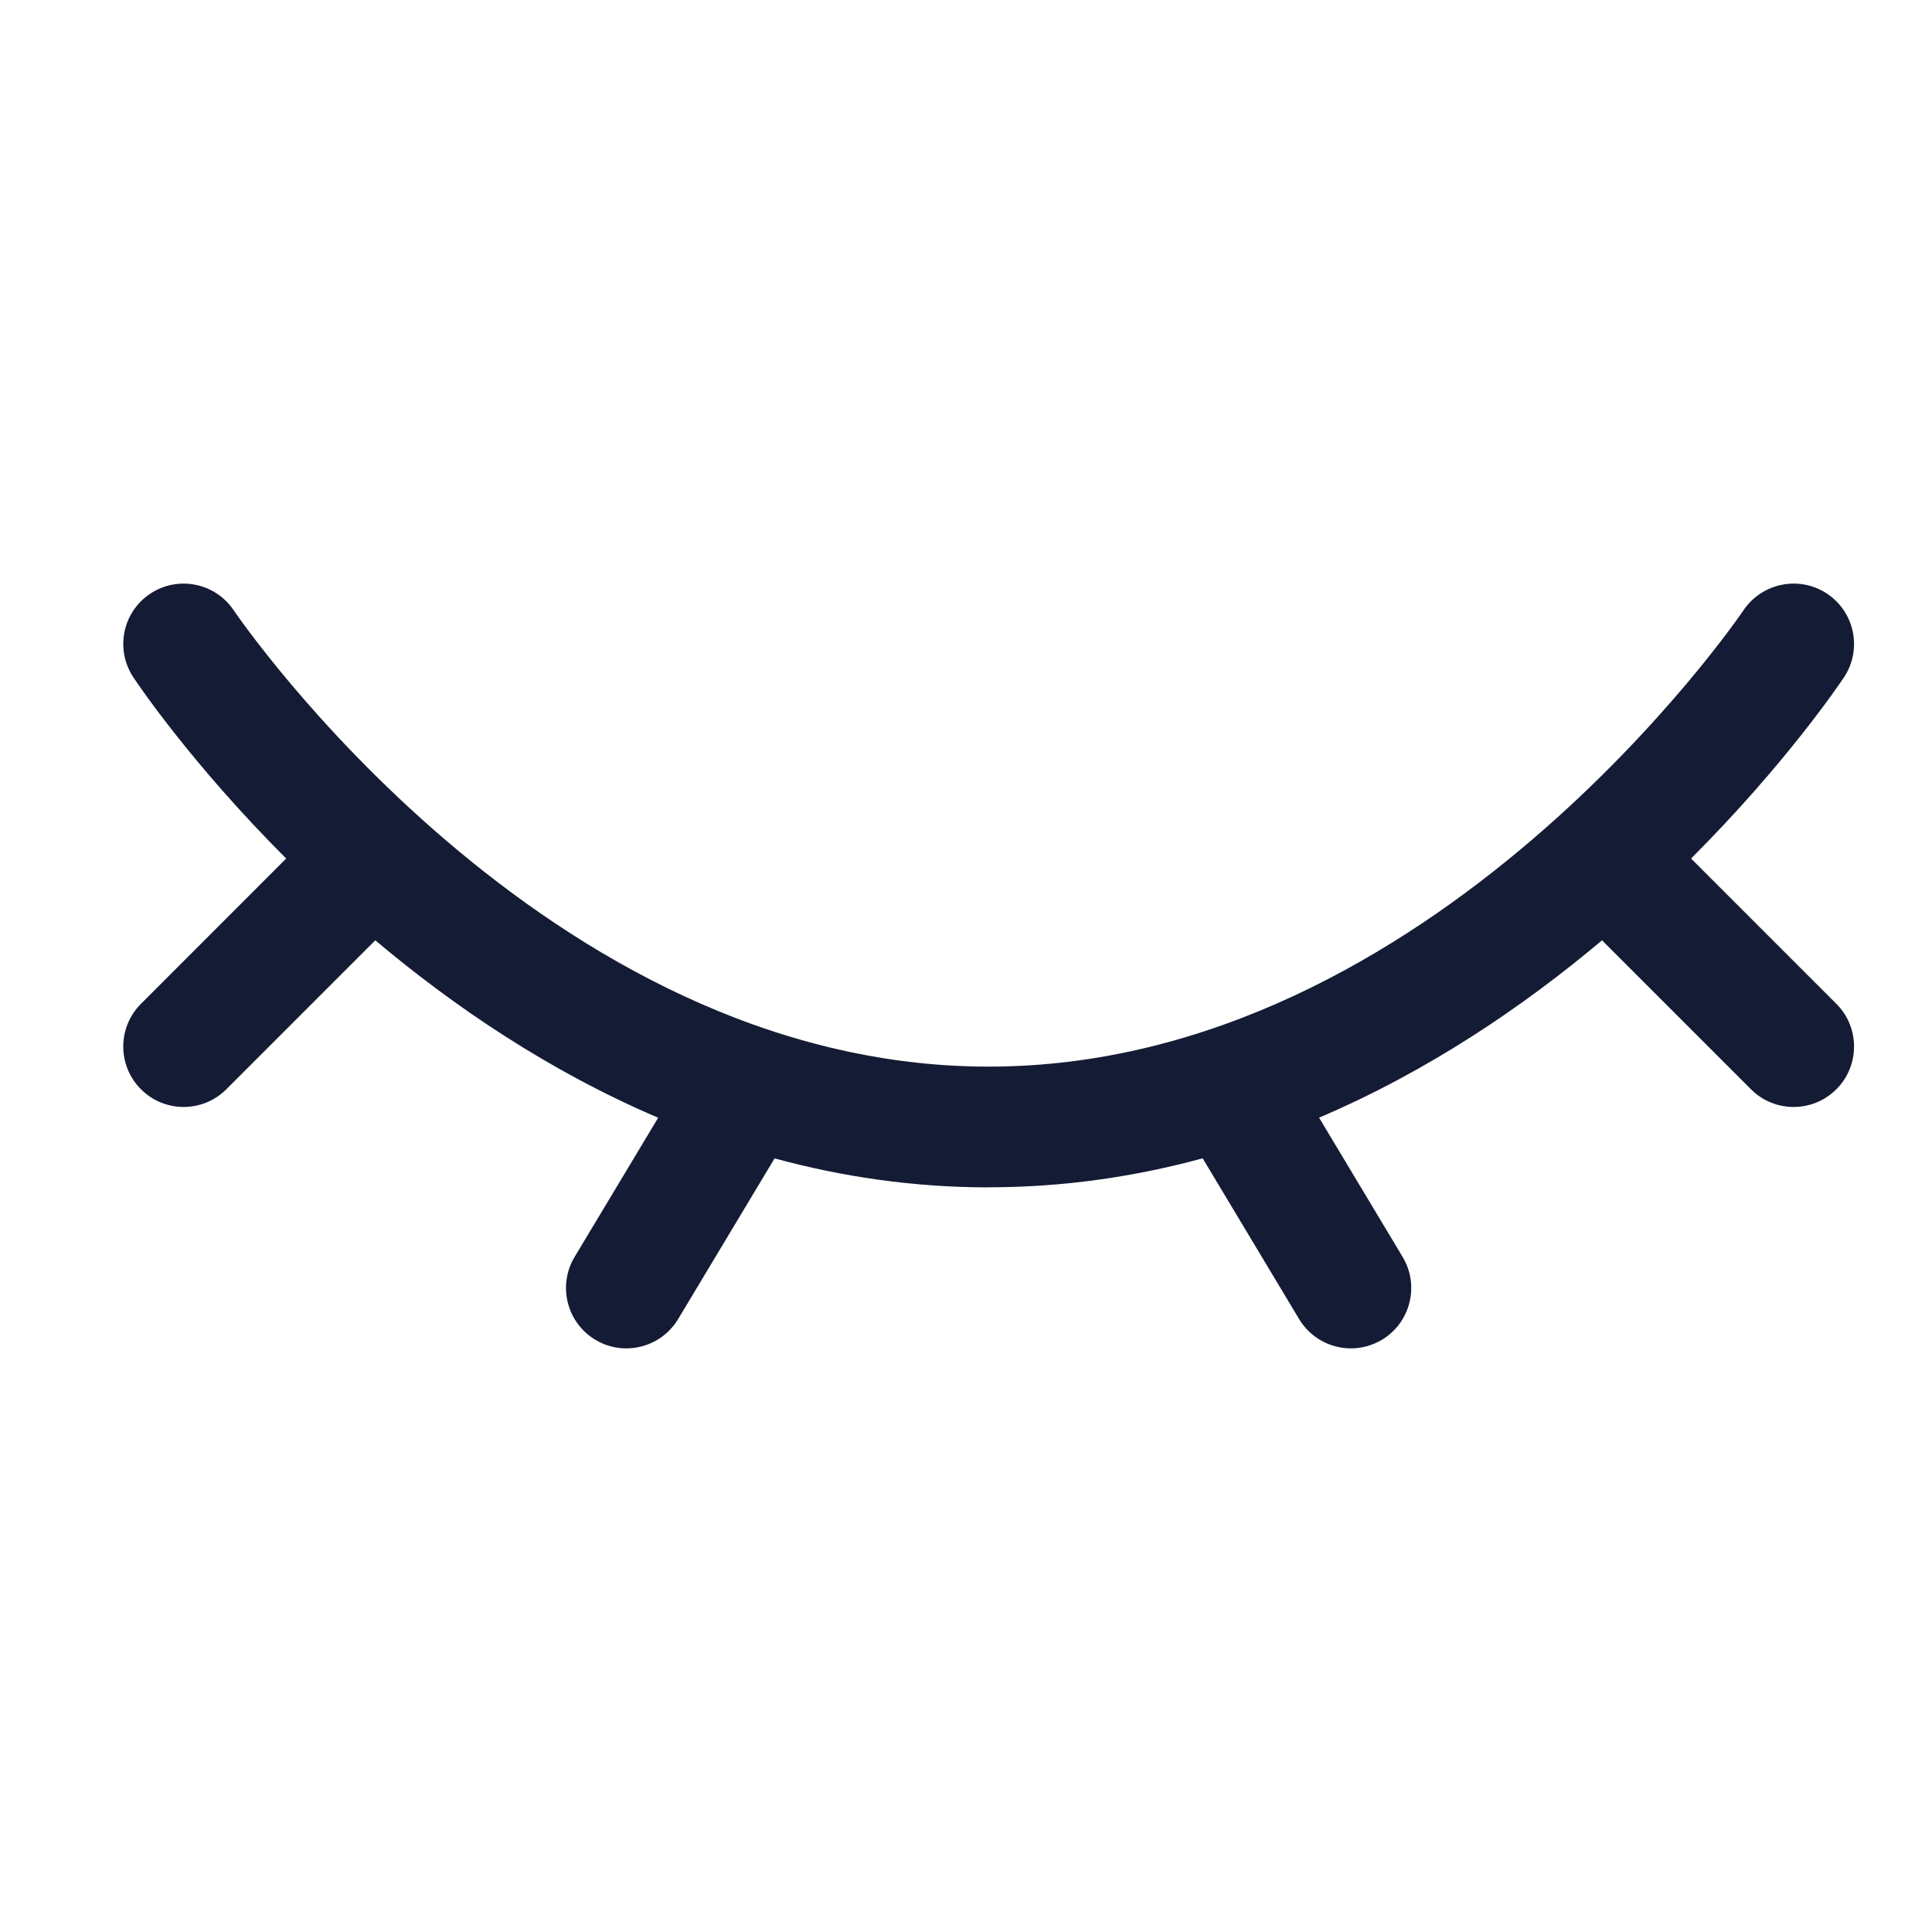 <svg xmlns="http://www.w3.org/2000/svg" viewBox="0 0 24 24" width="24" height="24" color="#000000" fill="none">
    <defs />
    <path fill="#141B34" d="M8.176,13.885 C6.813,13.303 5.631,12.497 4.662,11.681 L2.812,13.531 C2.666,13.677 2.474,13.751 2.282,13.751 L2.281,13.751 C2.089,13.751 1.897,13.678 1.751,13.531 C1.458,13.238 1.458,12.763 1.751,12.47 L3.555,10.665 C2.392,9.502 1.725,8.517 1.658,8.416 C1.428,8.071 1.52,7.606 1.865,7.376 C2.21,7.146 2.675,7.239 2.905,7.584 C2.943,7.64 6.763,13.25 12.281,13.25 C17.799,13.25 21.619,7.64 21.657,7.583 C21.888,7.239 22.354,7.146 22.698,7.376 C23.042,7.606 23.135,8.071 22.906,8.415 C22.838,8.516 22.171,9.501 21.007,10.665 L22.812,12.47 C23.105,12.763 23.105,13.238 22.812,13.531 C22.666,13.677 22.474,13.751 22.282,13.751 L22.281,13.751 C22.089,13.751 21.897,13.678 21.751,13.531 L19.901,11.681 C18.932,12.496 17.749,13.303 16.386,13.884 L17.424,15.614 C17.637,15.969 17.522,16.43 17.167,16.643 C17.046,16.715 16.913,16.75 16.782,16.75 C16.527,16.75 16.279,16.62 16.138,16.386 L14.94,14.389 C14.106,14.616 13.218,14.749 12.281,14.749 L12.281,14.75 C11.345,14.75 10.456,14.617 9.622,14.39 L8.424,16.386 C8.283,16.62 8.035,16.75 7.78,16.75 C7.649,16.75 7.516,16.716 7.395,16.643 C7.04,16.43 6.925,15.969 7.138,15.614 Z" />
</svg>